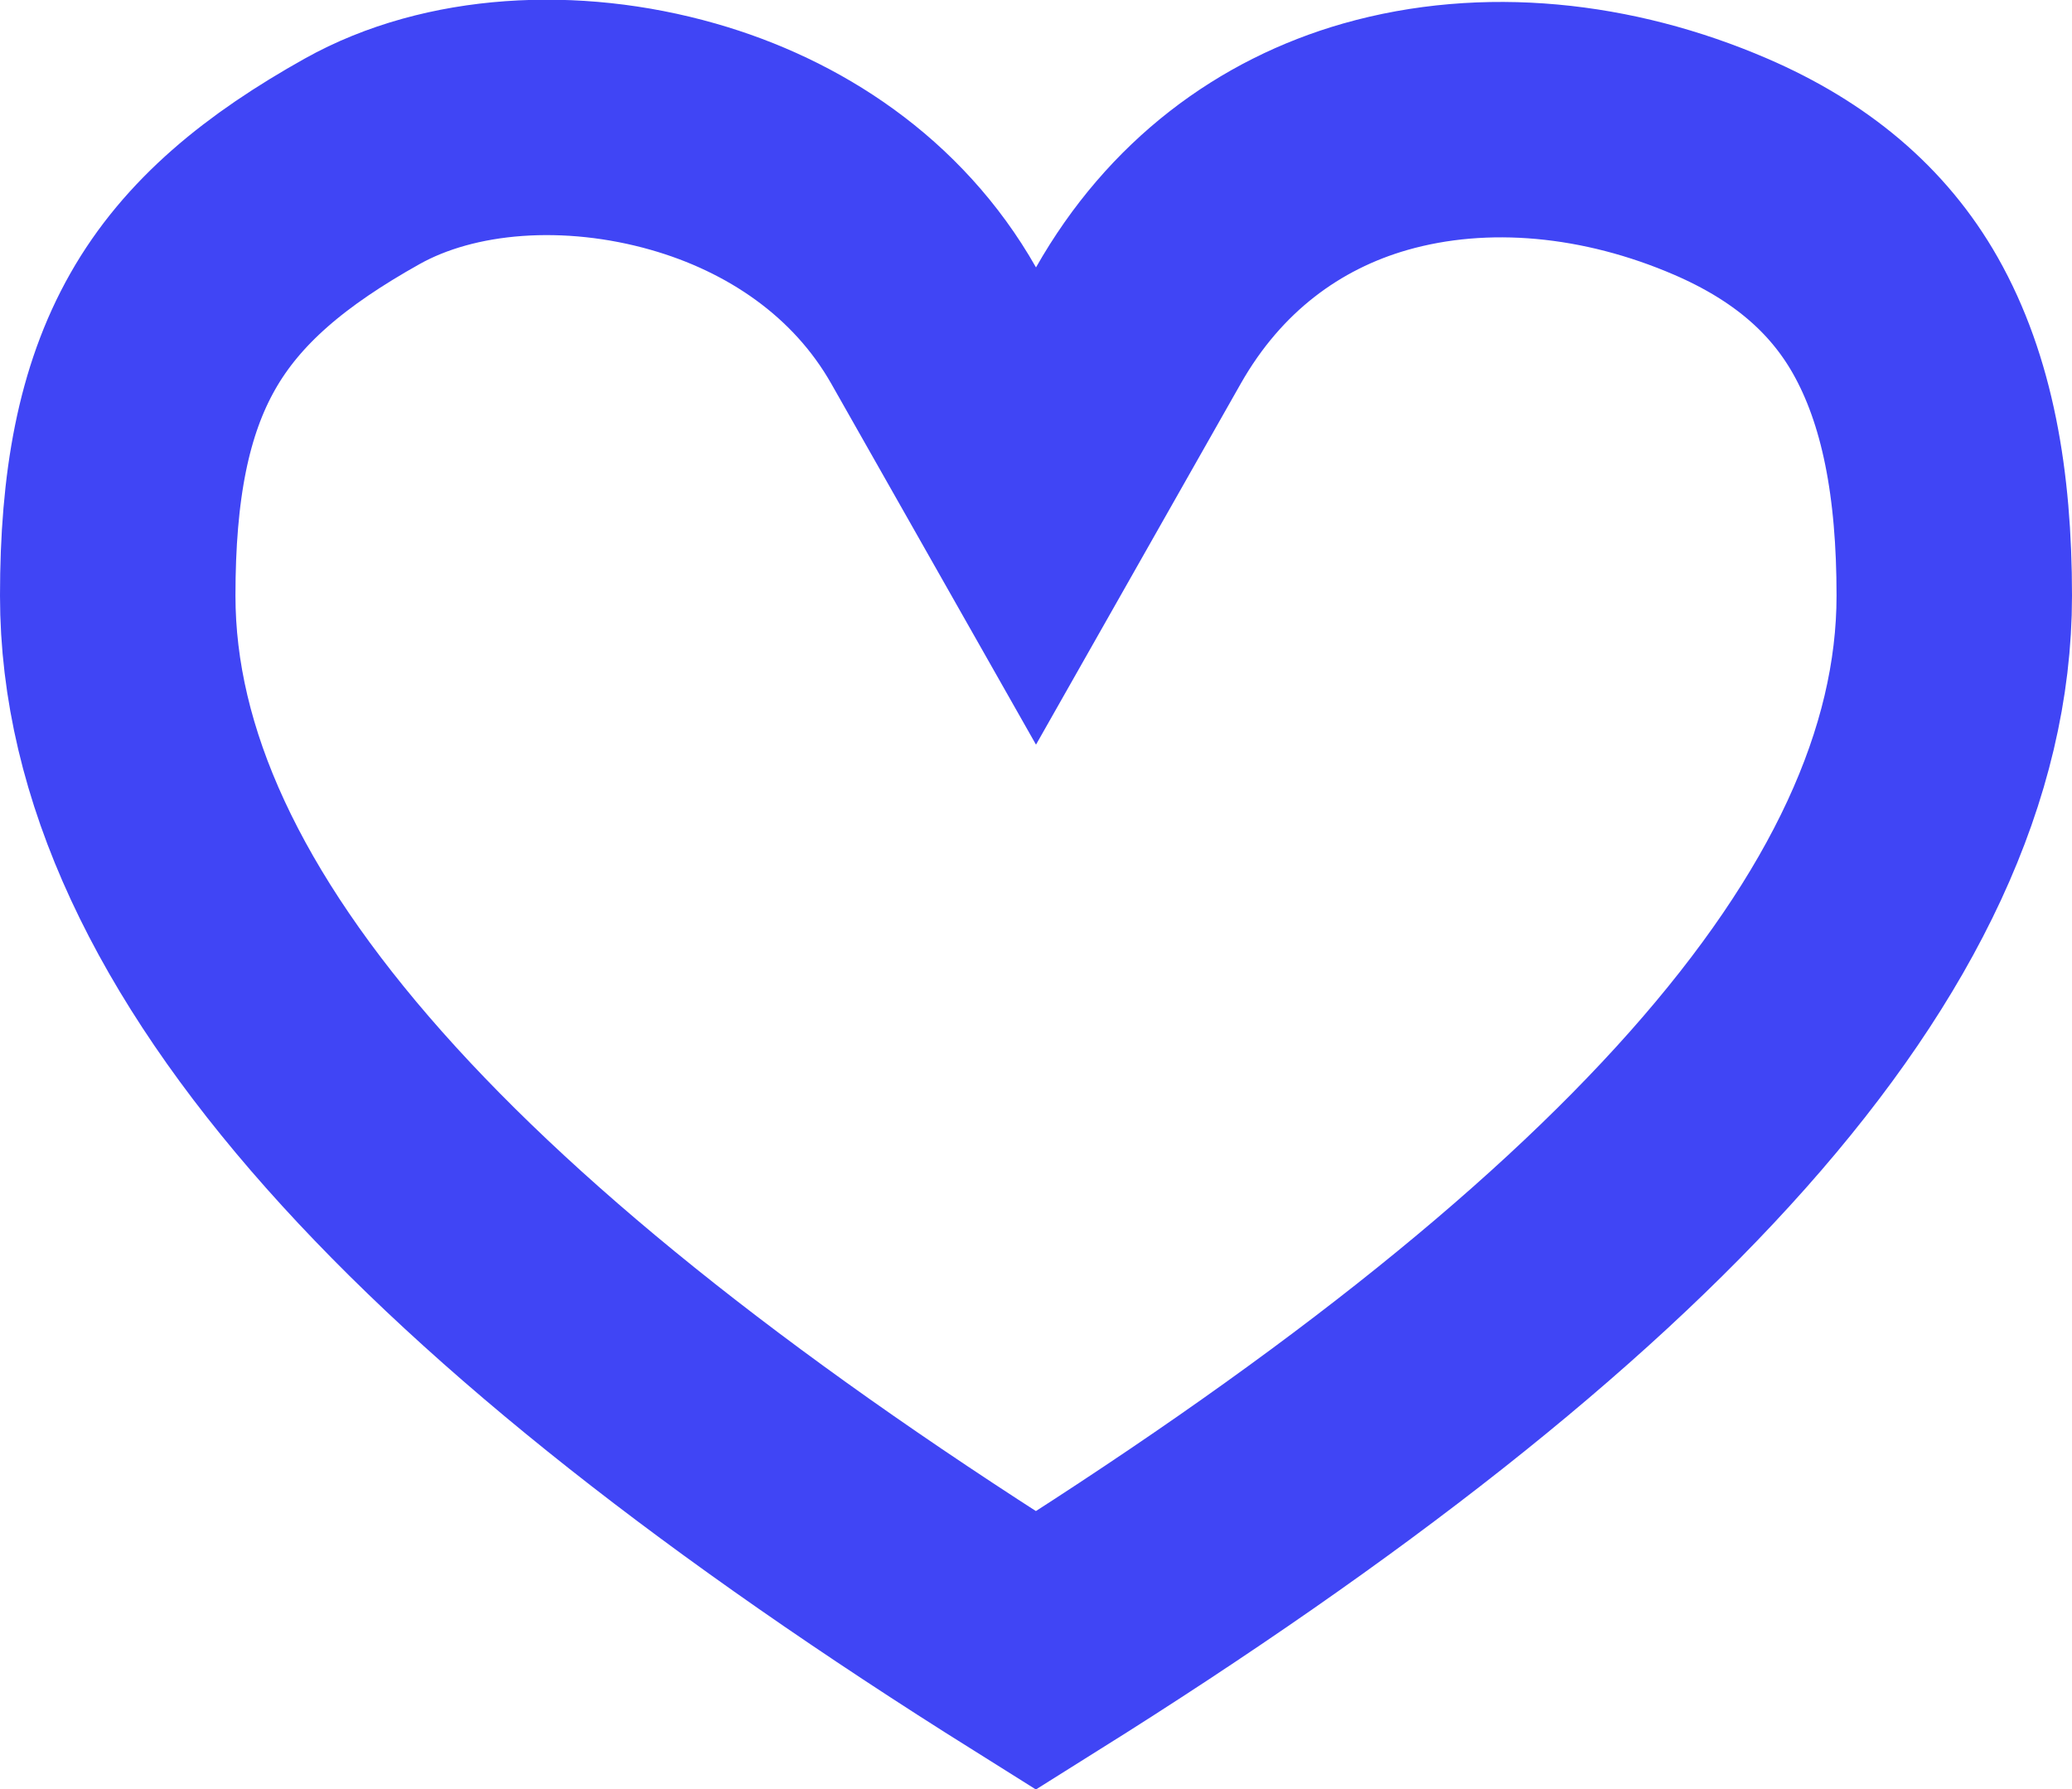 <?xml version="1.0" encoding="UTF-8"?>
<svg width="22px" height="19px" viewBox="0 0 22 19" version="1.1" xmlns="http://www.w3.org/2000/svg" xmlns:xlink="http://www.w3.org/1999/xlink">
    <title>heart outline icon</title>
    <g id="wireframes" stroke="none" stroke-width="1" fill="none" fill-rule="evenodd">
        <g id="heart-icon" stroke="#4045F5" stroke-width="2.5">
            <path d="M3.846,1.713 C4.781,1.19 6.069,1.113 7.255,1.452 C8.317,1.755 9.316,2.406 9.913,3.457 L9.913,3.457 L11,5.374 L12.087,3.457 C12.686,2.401 13.585,1.743 14.603,1.452 C15.768,1.12 17.074,1.254 18.27,1.77 C19.113,2.134 19.727,2.651 20.123,3.348 C20.573,4.142 20.75,5.139 20.75,6.326 C20.75,9.906 17.302,13.578 10.999,17.529 C4.697,13.578 1.25,9.906 1.25,6.326 C1.25,5.165 1.415,4.259 1.833,3.522 C2.254,2.779 2.928,2.227 3.846,1.713 Z" id="heart-outline-icon"></path>
        </g>
    </g>
</svg>